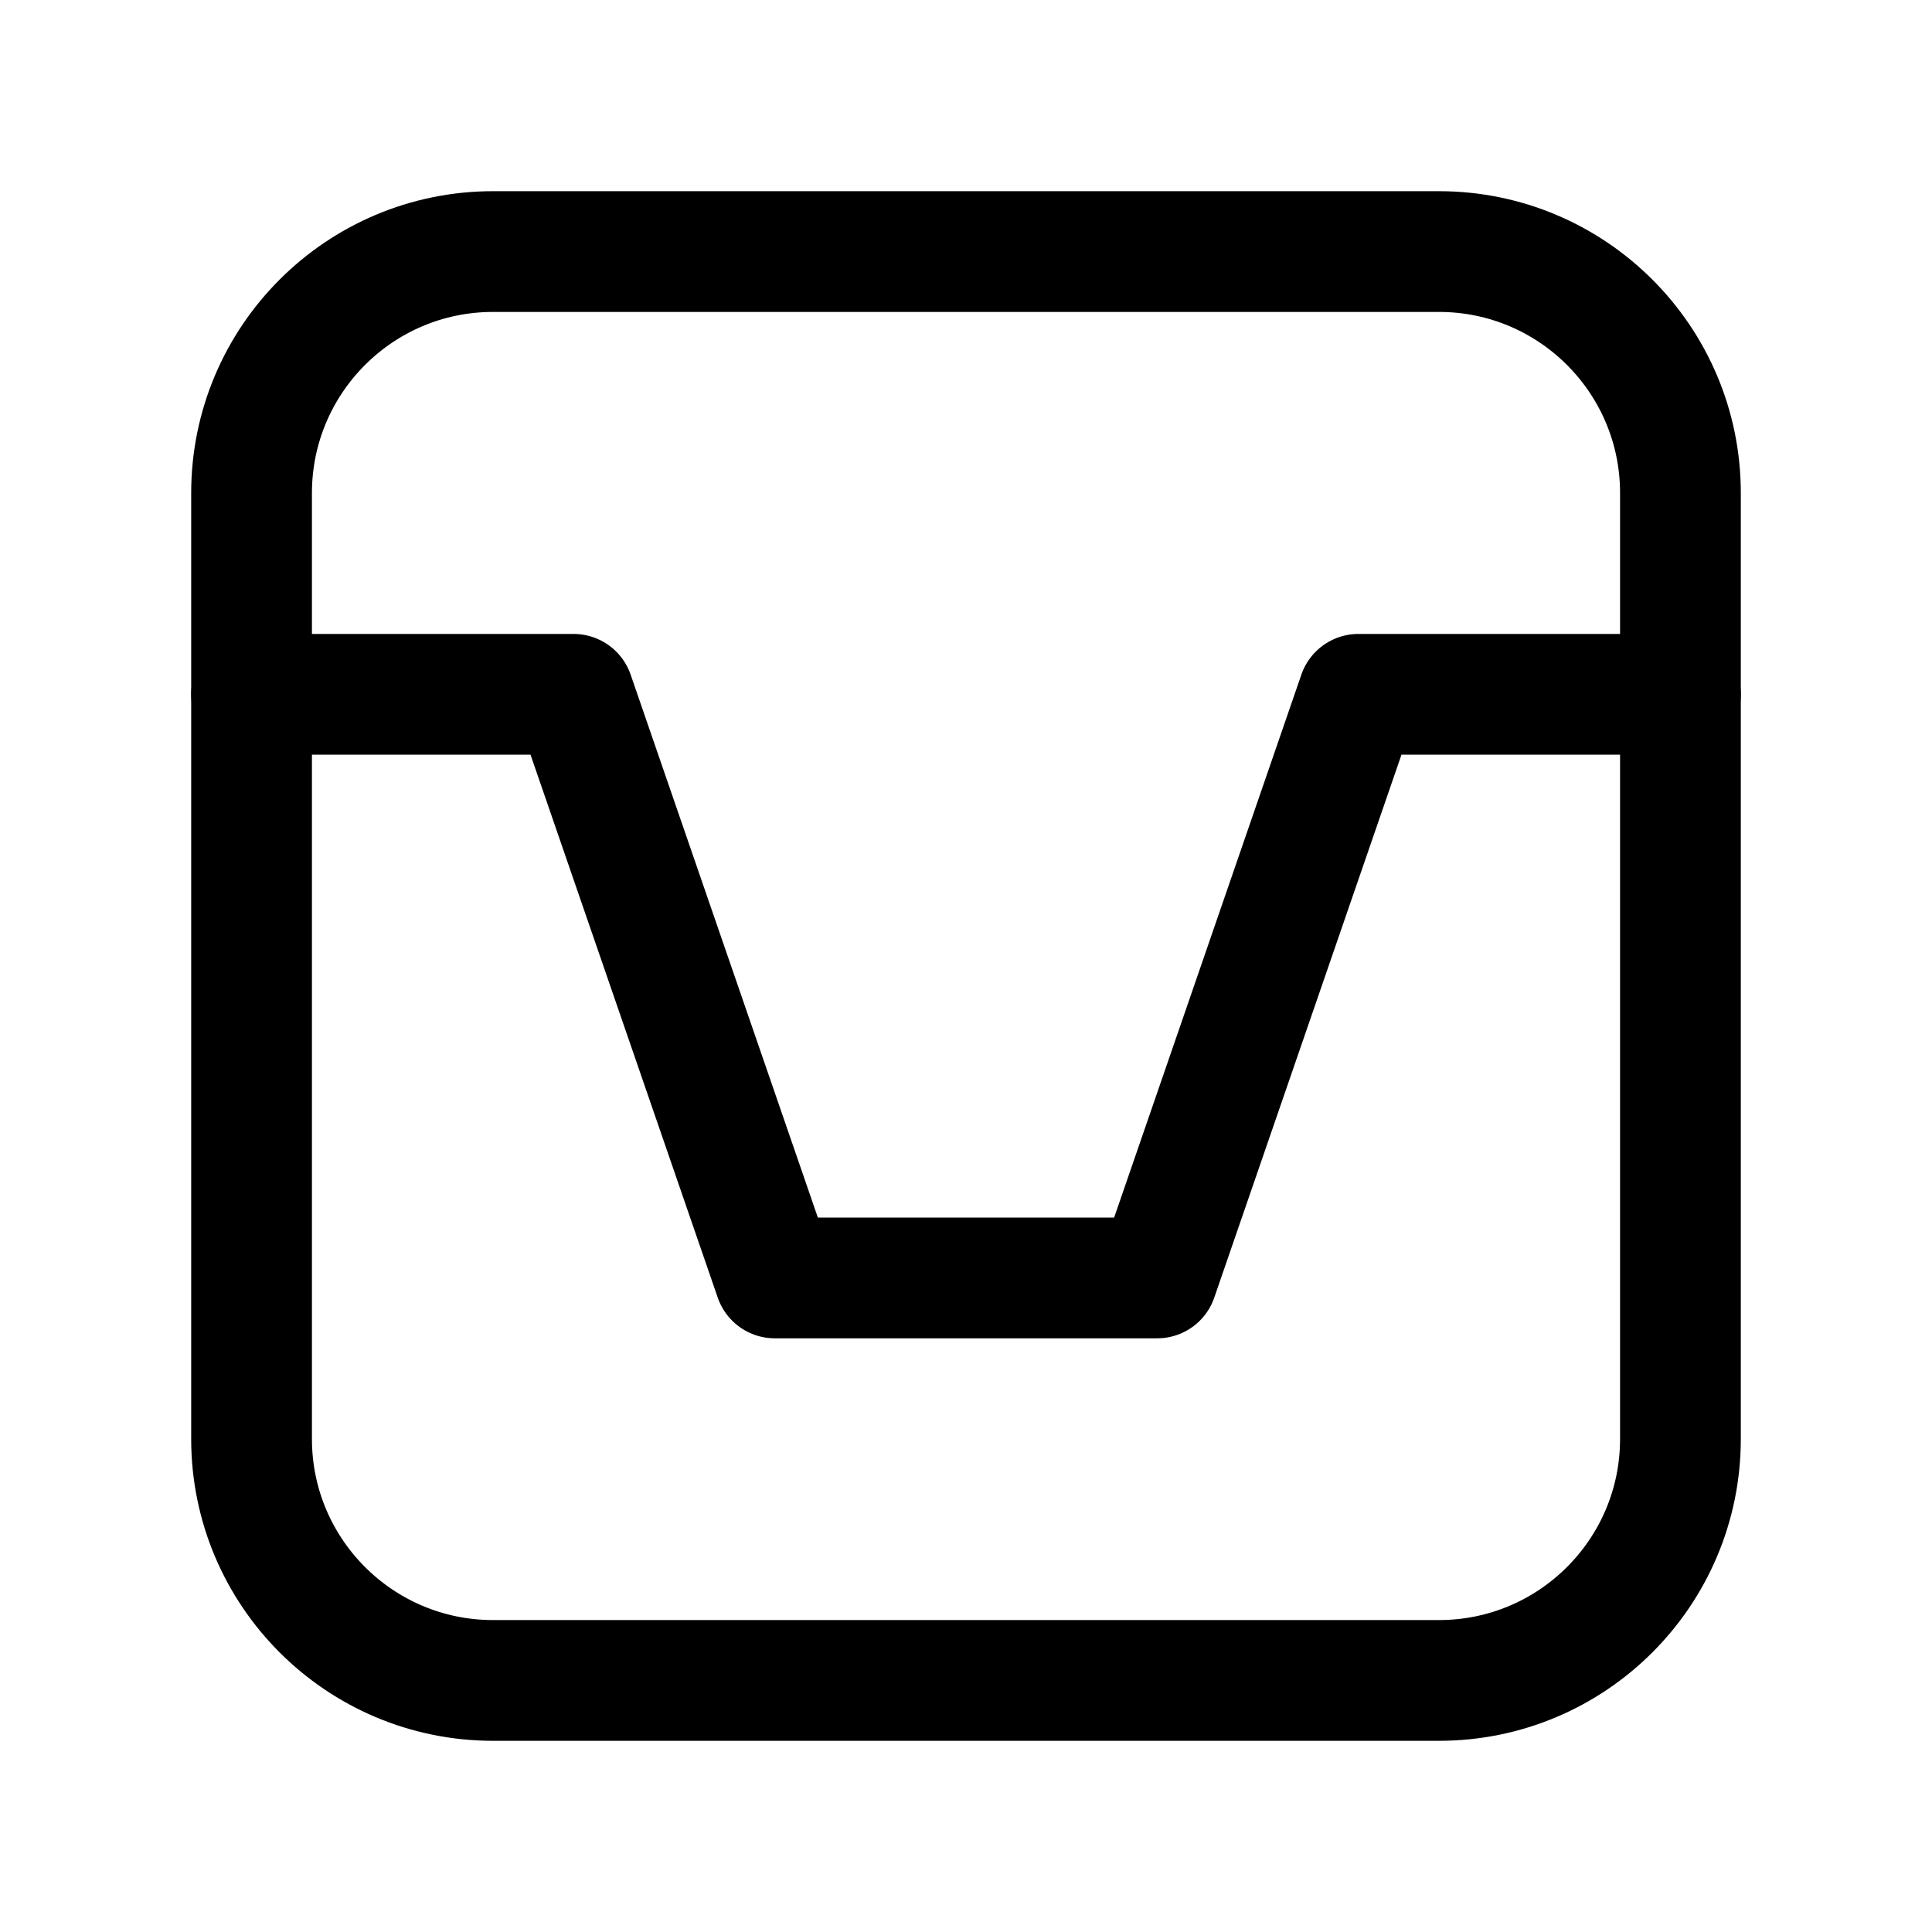 <svg width="192" height="192" viewBox="0 0 192 192" fill="none" xmlns="http://www.w3.org/2000/svg"><path d="M25 69h32l20 58h19m71-58h-32l-20 58H96" stroke="#000" stroke-width="12" stroke-linecap="round" stroke-linejoin="round"/><path d="M25 49c0-13.255 10.745-24 24-24h94c13.255 0 24 10.745 24 24v94c0 13.255-10.745 24-24 24H49c-13.255 0-24-10.745-24-24V49Z" stroke="#000" stroke-width="12" stroke-linecap="round" stroke-linejoin="round"/></svg>